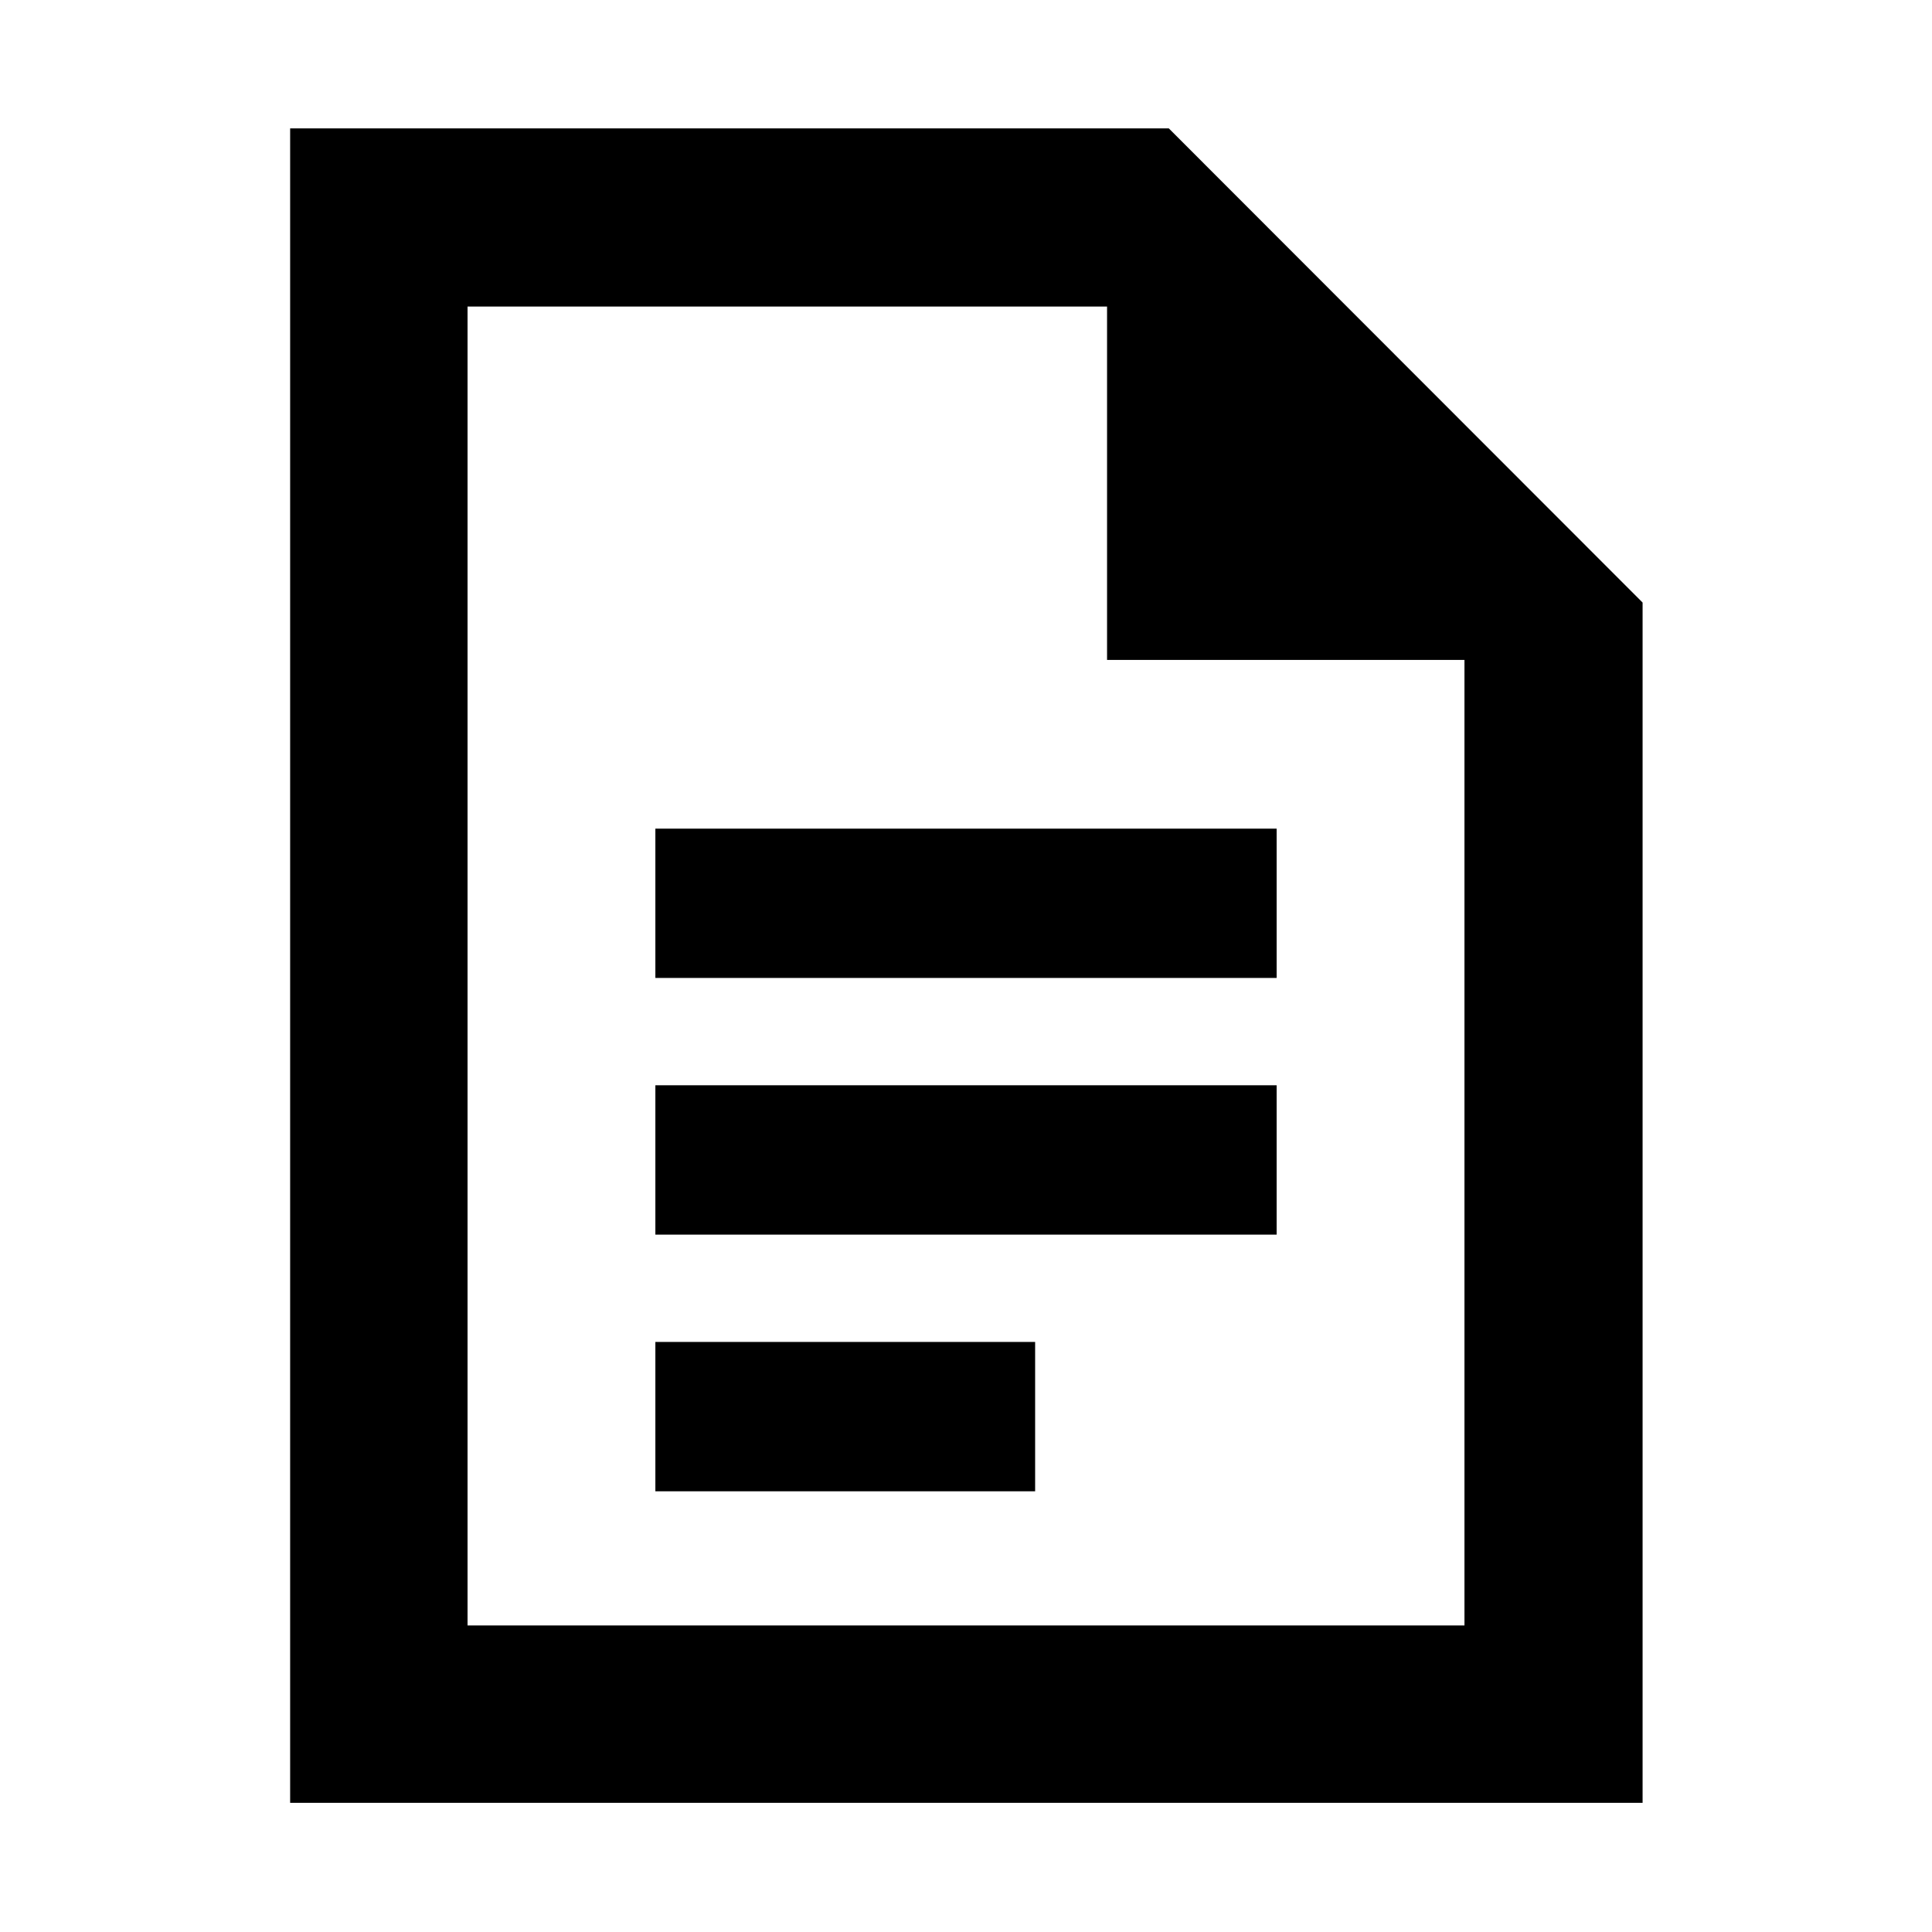 <svg xmlns="http://www.w3.org/2000/svg" height="40" viewBox="0 -960 960 960" width="40"><path d="M325.65-474.06h308.7v-74.2h-308.7v74.2Zm0 127.54h308.7v-74.21h-308.7v74.21Zm0 127.53h188.7v-74.2h-188.7v74.2ZM144.17-64.17V-896.2h436.61L816.2-660.59v596.42H144.17Zm405.92-567.92v-175.59H232.32v655.36h495.36v-479.77H550.09ZM232.32-807.68v175.59-175.59 655.36-655.36Z"/></svg>